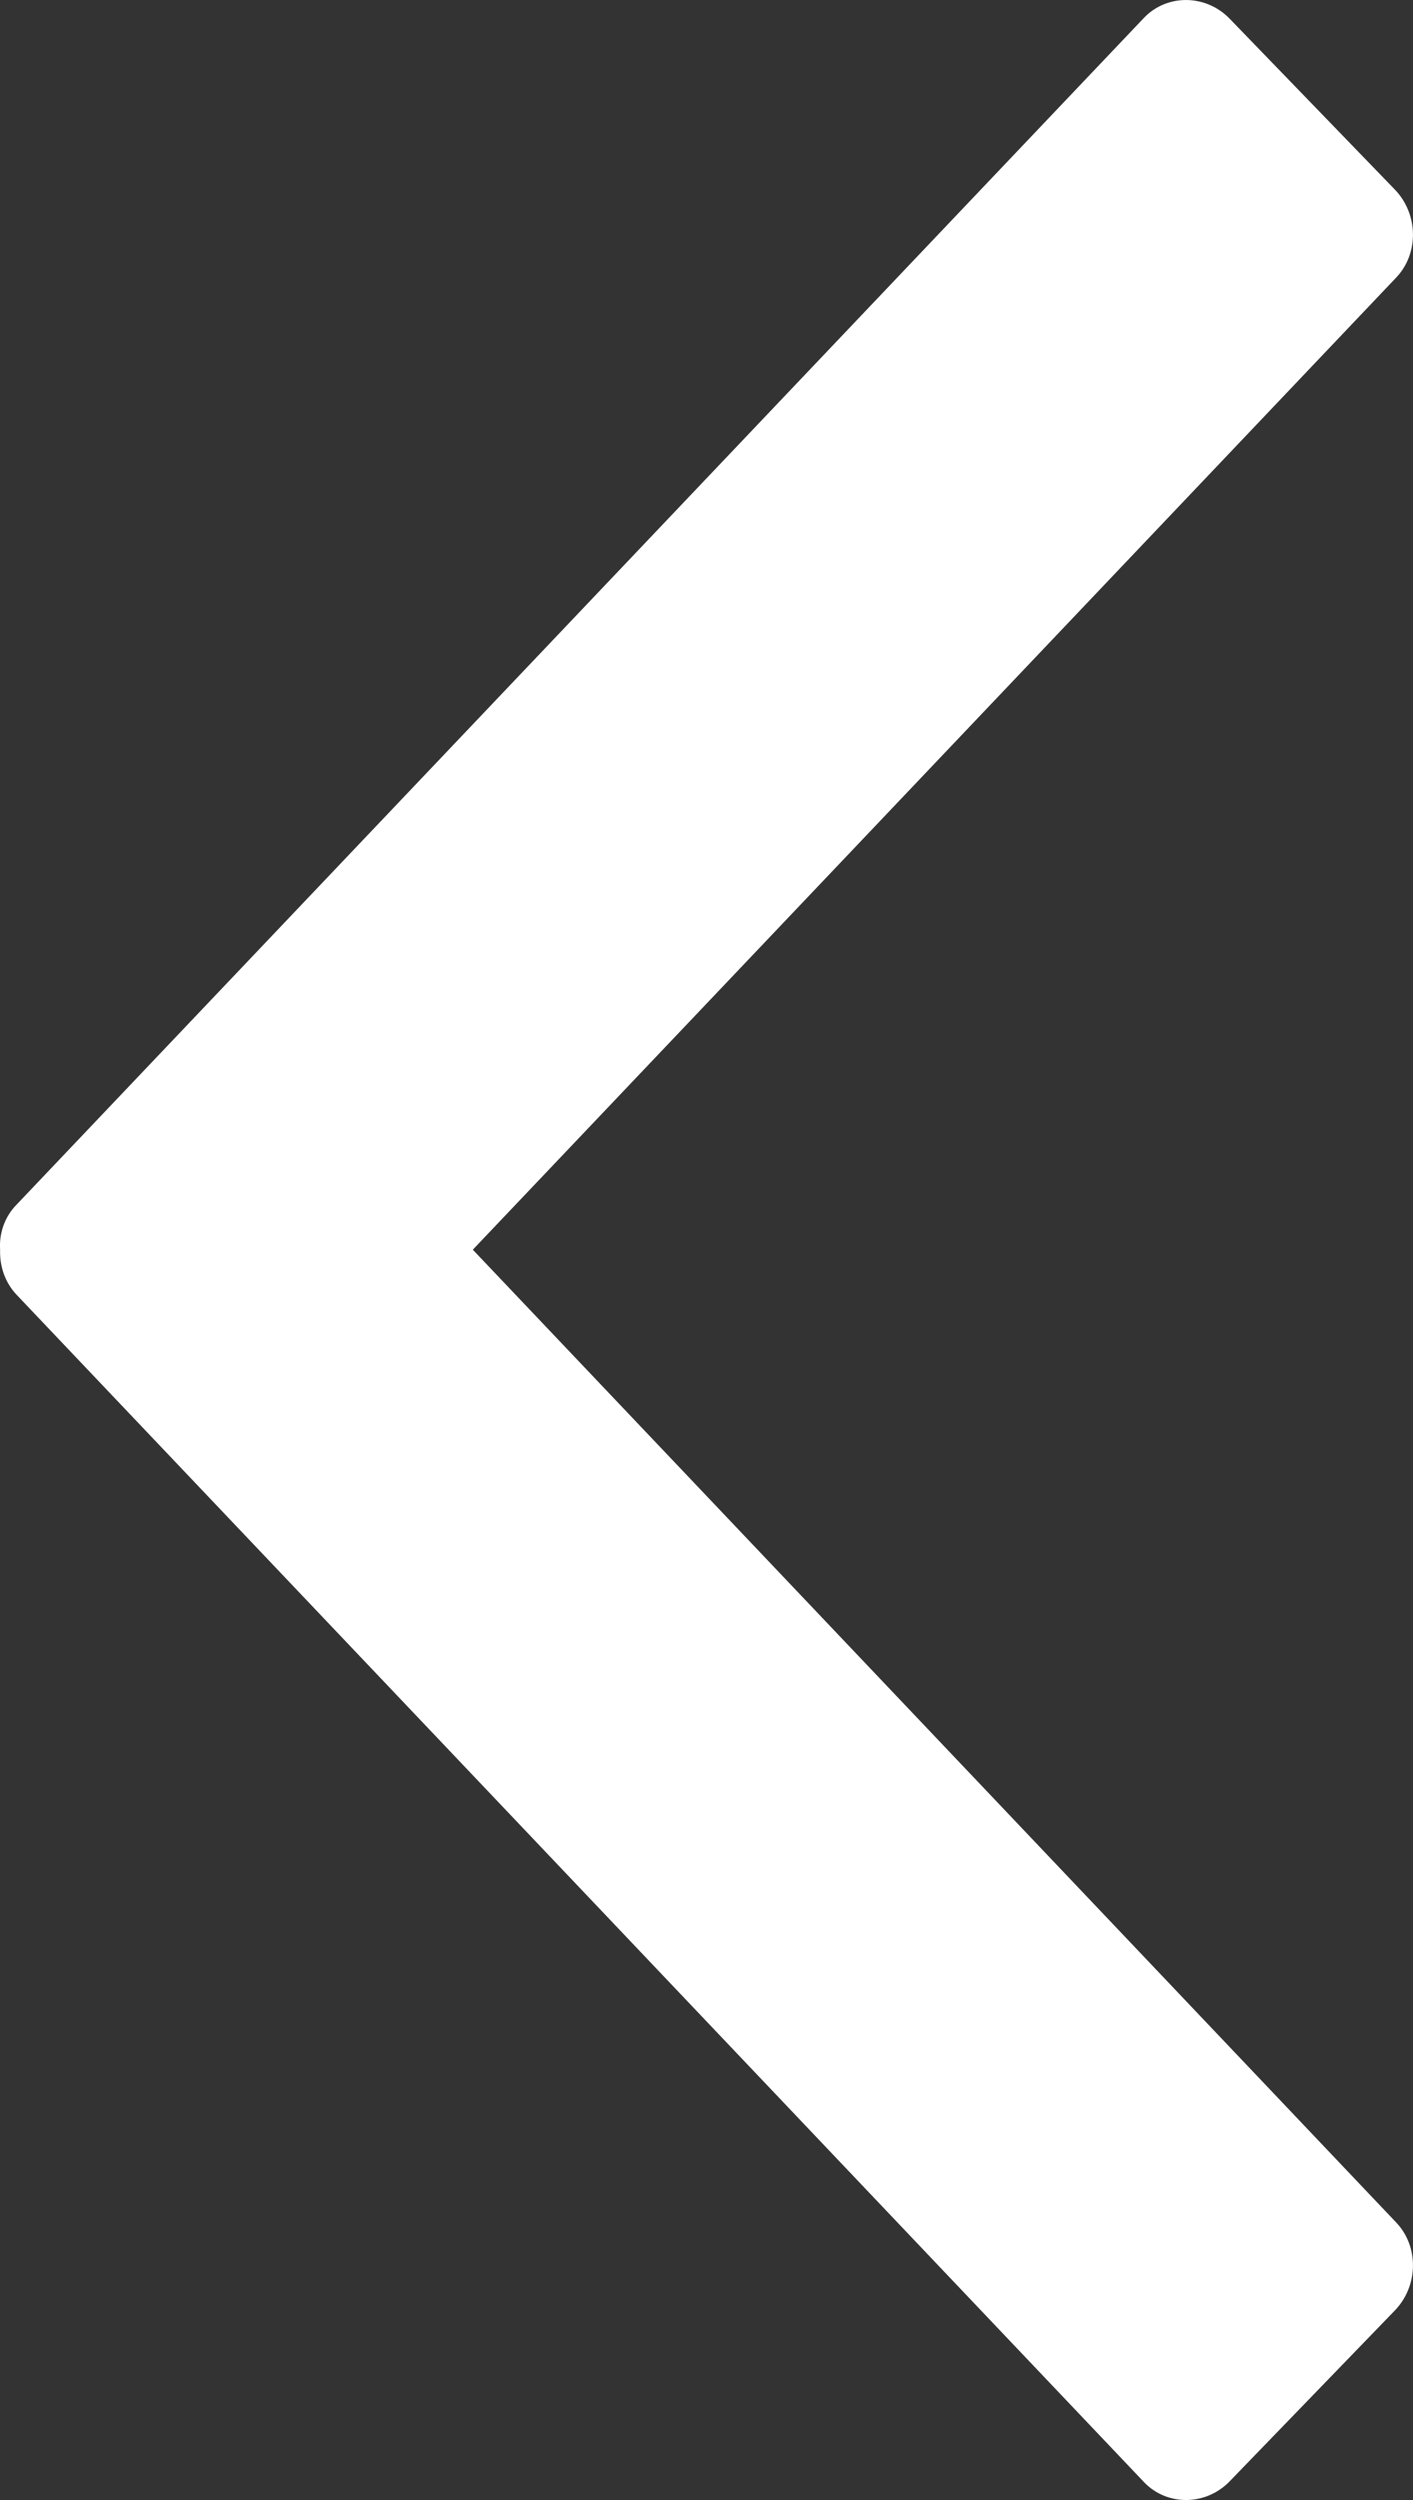 <svg width="13" height="23" viewBox="0 0 13 23" fill="none" xmlns="http://www.w3.org/2000/svg">
<rect x="0" y="0" width="13" height="23" fill="#333333" stroke="none"/>
<path fill-rule="evenodd" clip-rule="evenodd" d="M4.35 11.497L12.843 2.556C13.056 2.335 13.051 1.97 12.833 1.744L11.314 0.173C11.096 -0.053 10.74 -0.058 10.527 0.162L0.154 11.081C0.042 11.194 -0.009 11.348 0.001 11.497C-0.004 11.652 0.047 11.8 0.154 11.913L10.527 22.837C10.74 23.058 11.096 23.053 11.314 22.827L12.833 21.256C13.051 21.03 13.056 20.665 12.843 20.444L4.35 11.497Z" fill="white"/>
</svg>
